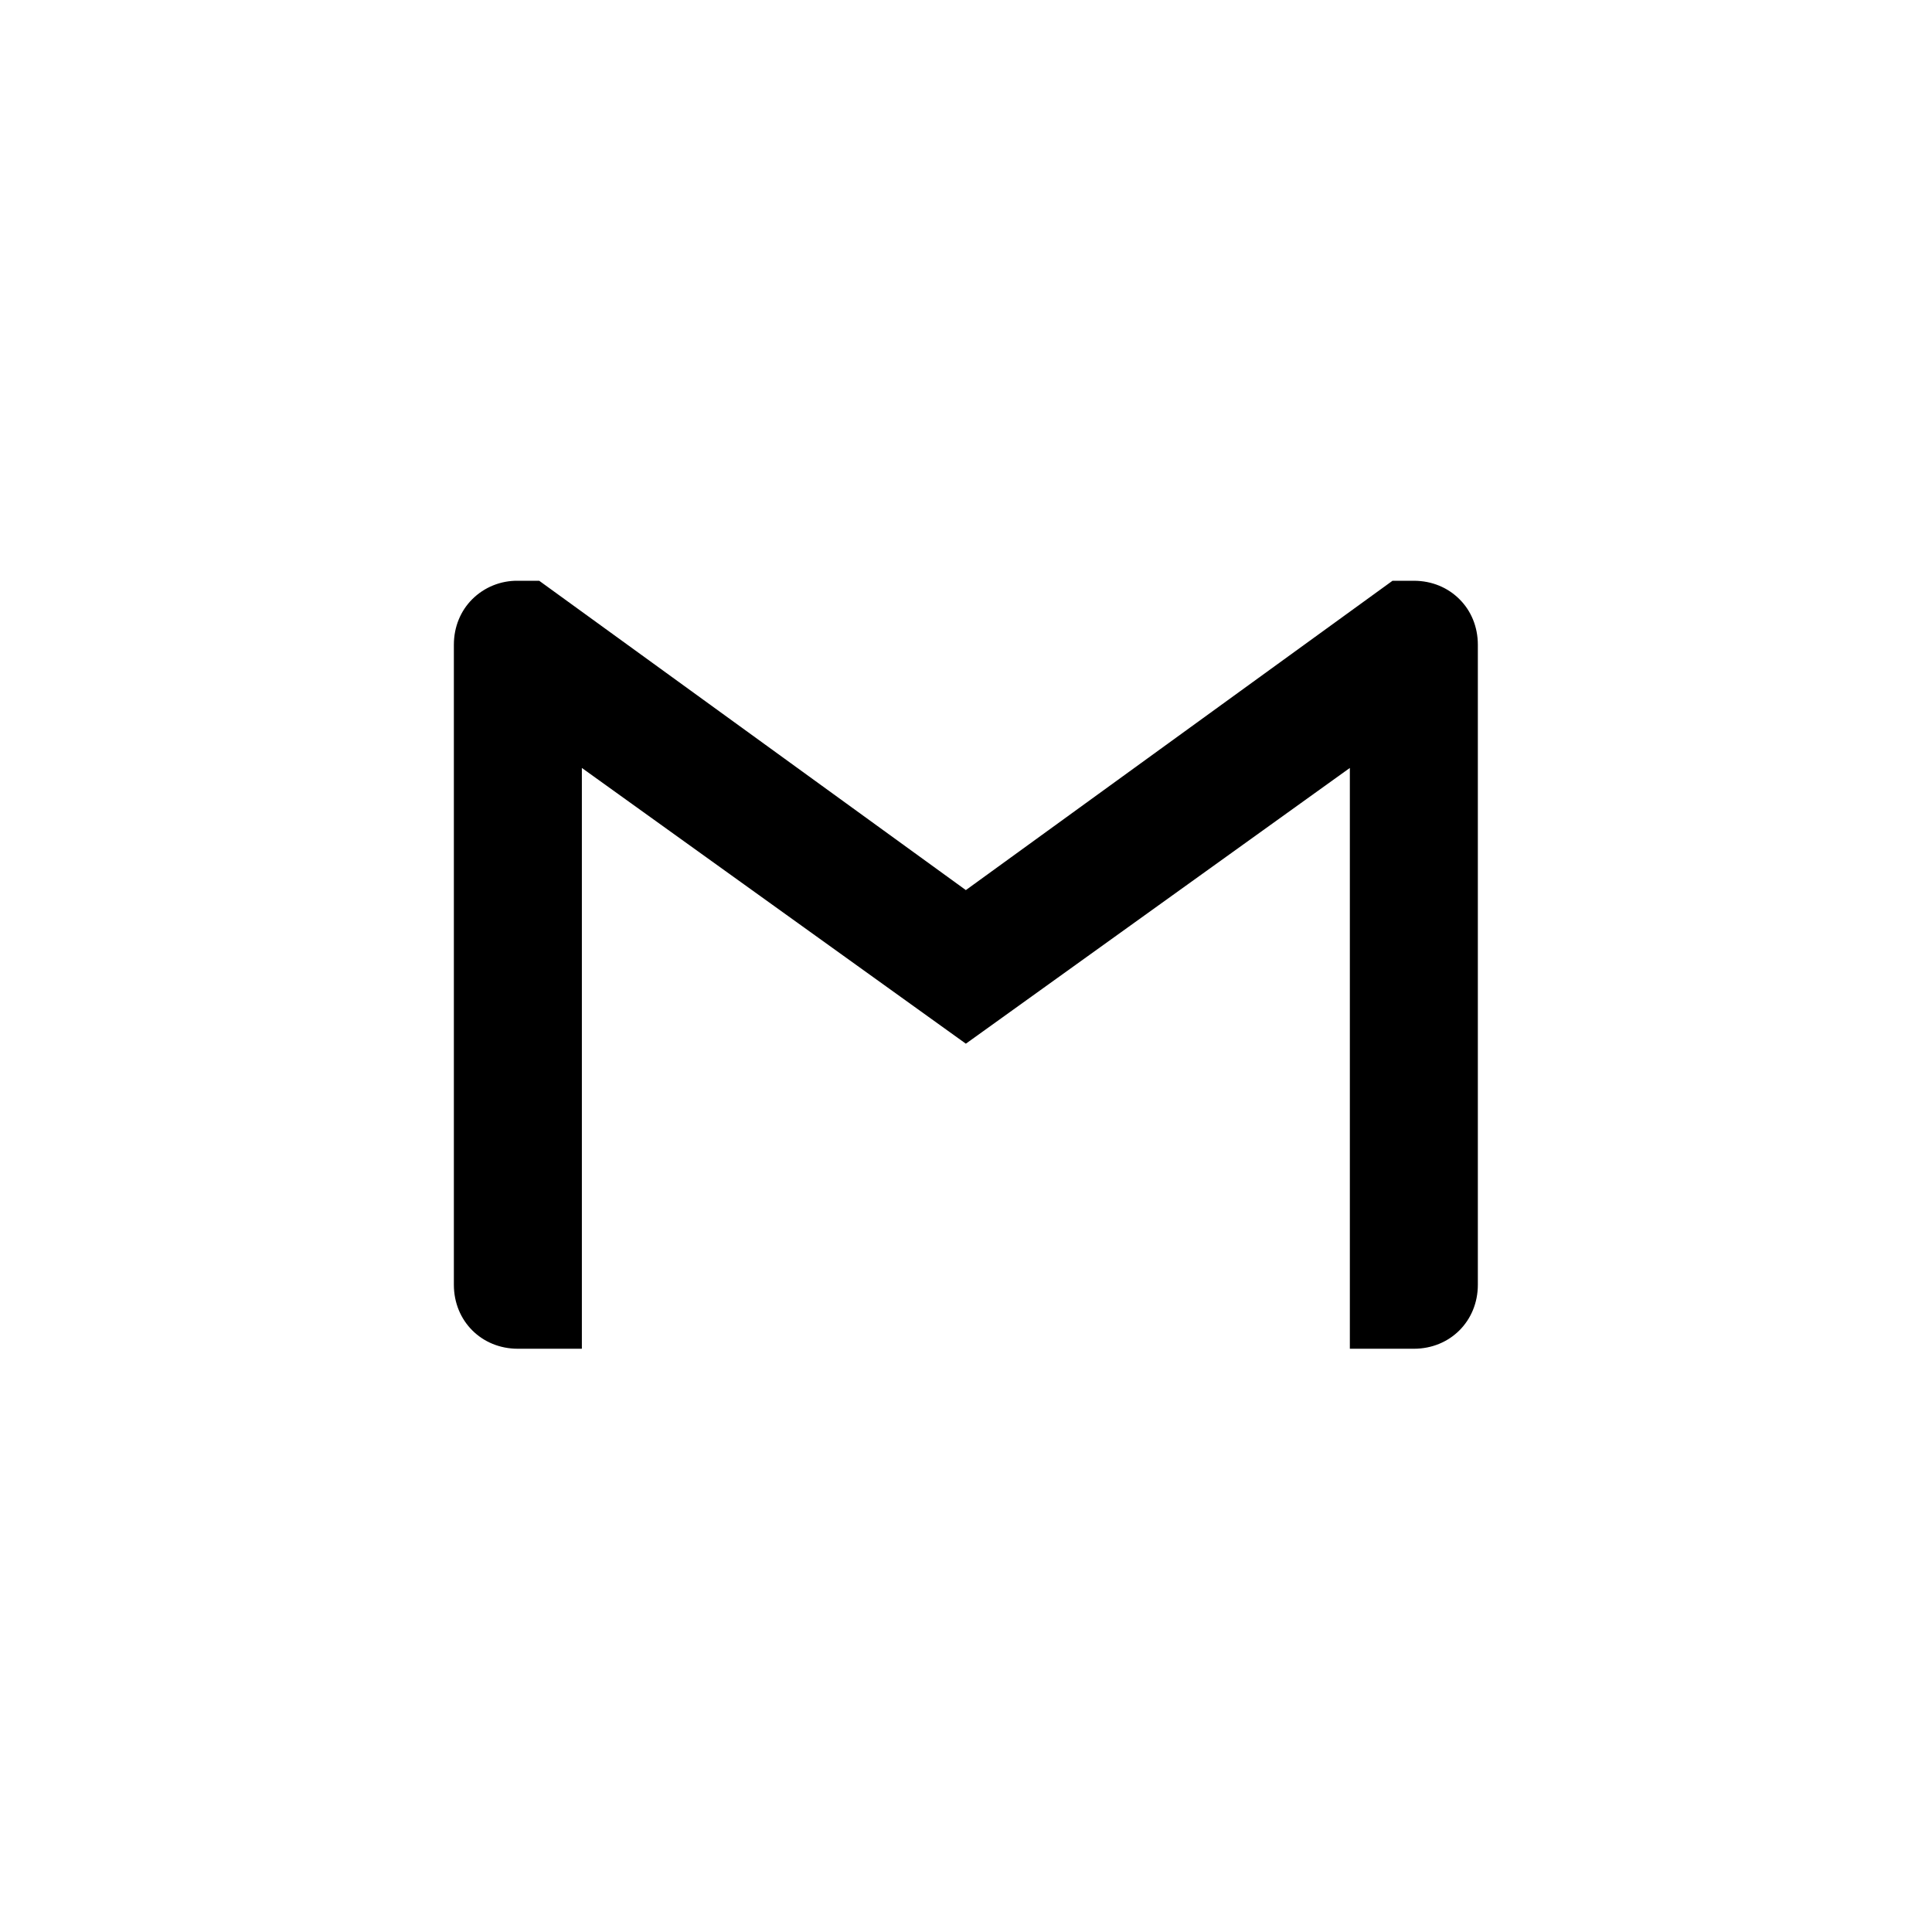 <?xml version="1.0" encoding="utf-8"?>
<!-- Generator: Adobe Illustrator 16.0.0, SVG Export Plug-In . SVG Version: 6.00 Build 0)  -->
<!DOCTYPE svg PUBLIC "-//W3C//DTD SVG 1.1//EN" "http://www.w3.org/Graphics/SVG/1.1/DTD/svg11.dtd">
<svg version="1.1" id="Layer_1" xmlns="http://www.w3.org/2000/svg" xmlns:xlink="http://www.w3.org/1999/xlink" x="0px" y="0px"
	 width="1024px" height="1024px" viewBox="0 0 1024 1024" enable-background="new 0 0 1024 1024" xml:space="preserve">
<g>
	<g>
		<defs>
			<rect id="SVGID_1_" x="240.64" y="307.5" width="543.152" height="408"/>
		</defs>
		<clipPath id="SVGID_00000150071894541547160140000009677019665842583432_">
			<use xlink:href="#SVGID_1_"  overflow="visible"/>
		</clipPath>
		<path clip-path="url(#SVGID_00000150071894541547160140000009677019665842583432_)" d="M783.288,341.74v339.205
			c0,19.22-14.699,33.92-33.92,33.92h-33.92V407.026l-203.522,146.15L308.4,407.026v307.839h-33.92
			c-19.244,0-33.92-14.7-33.92-33.92V341.74c0-9.612,3.664-18.092,9.746-24.153c6.413-6.379,15.129-9.902,24.174-9.77h11.307
			l226.138,163.951l226.136-163.951h11.306c9.612,0,18.092,3.665,24.174,9.77C779.647,323.647,783.288,332.128,783.288,341.74
			L783.288,341.74z M783.288,341.74"/>
	</g>
</g>
</svg>
